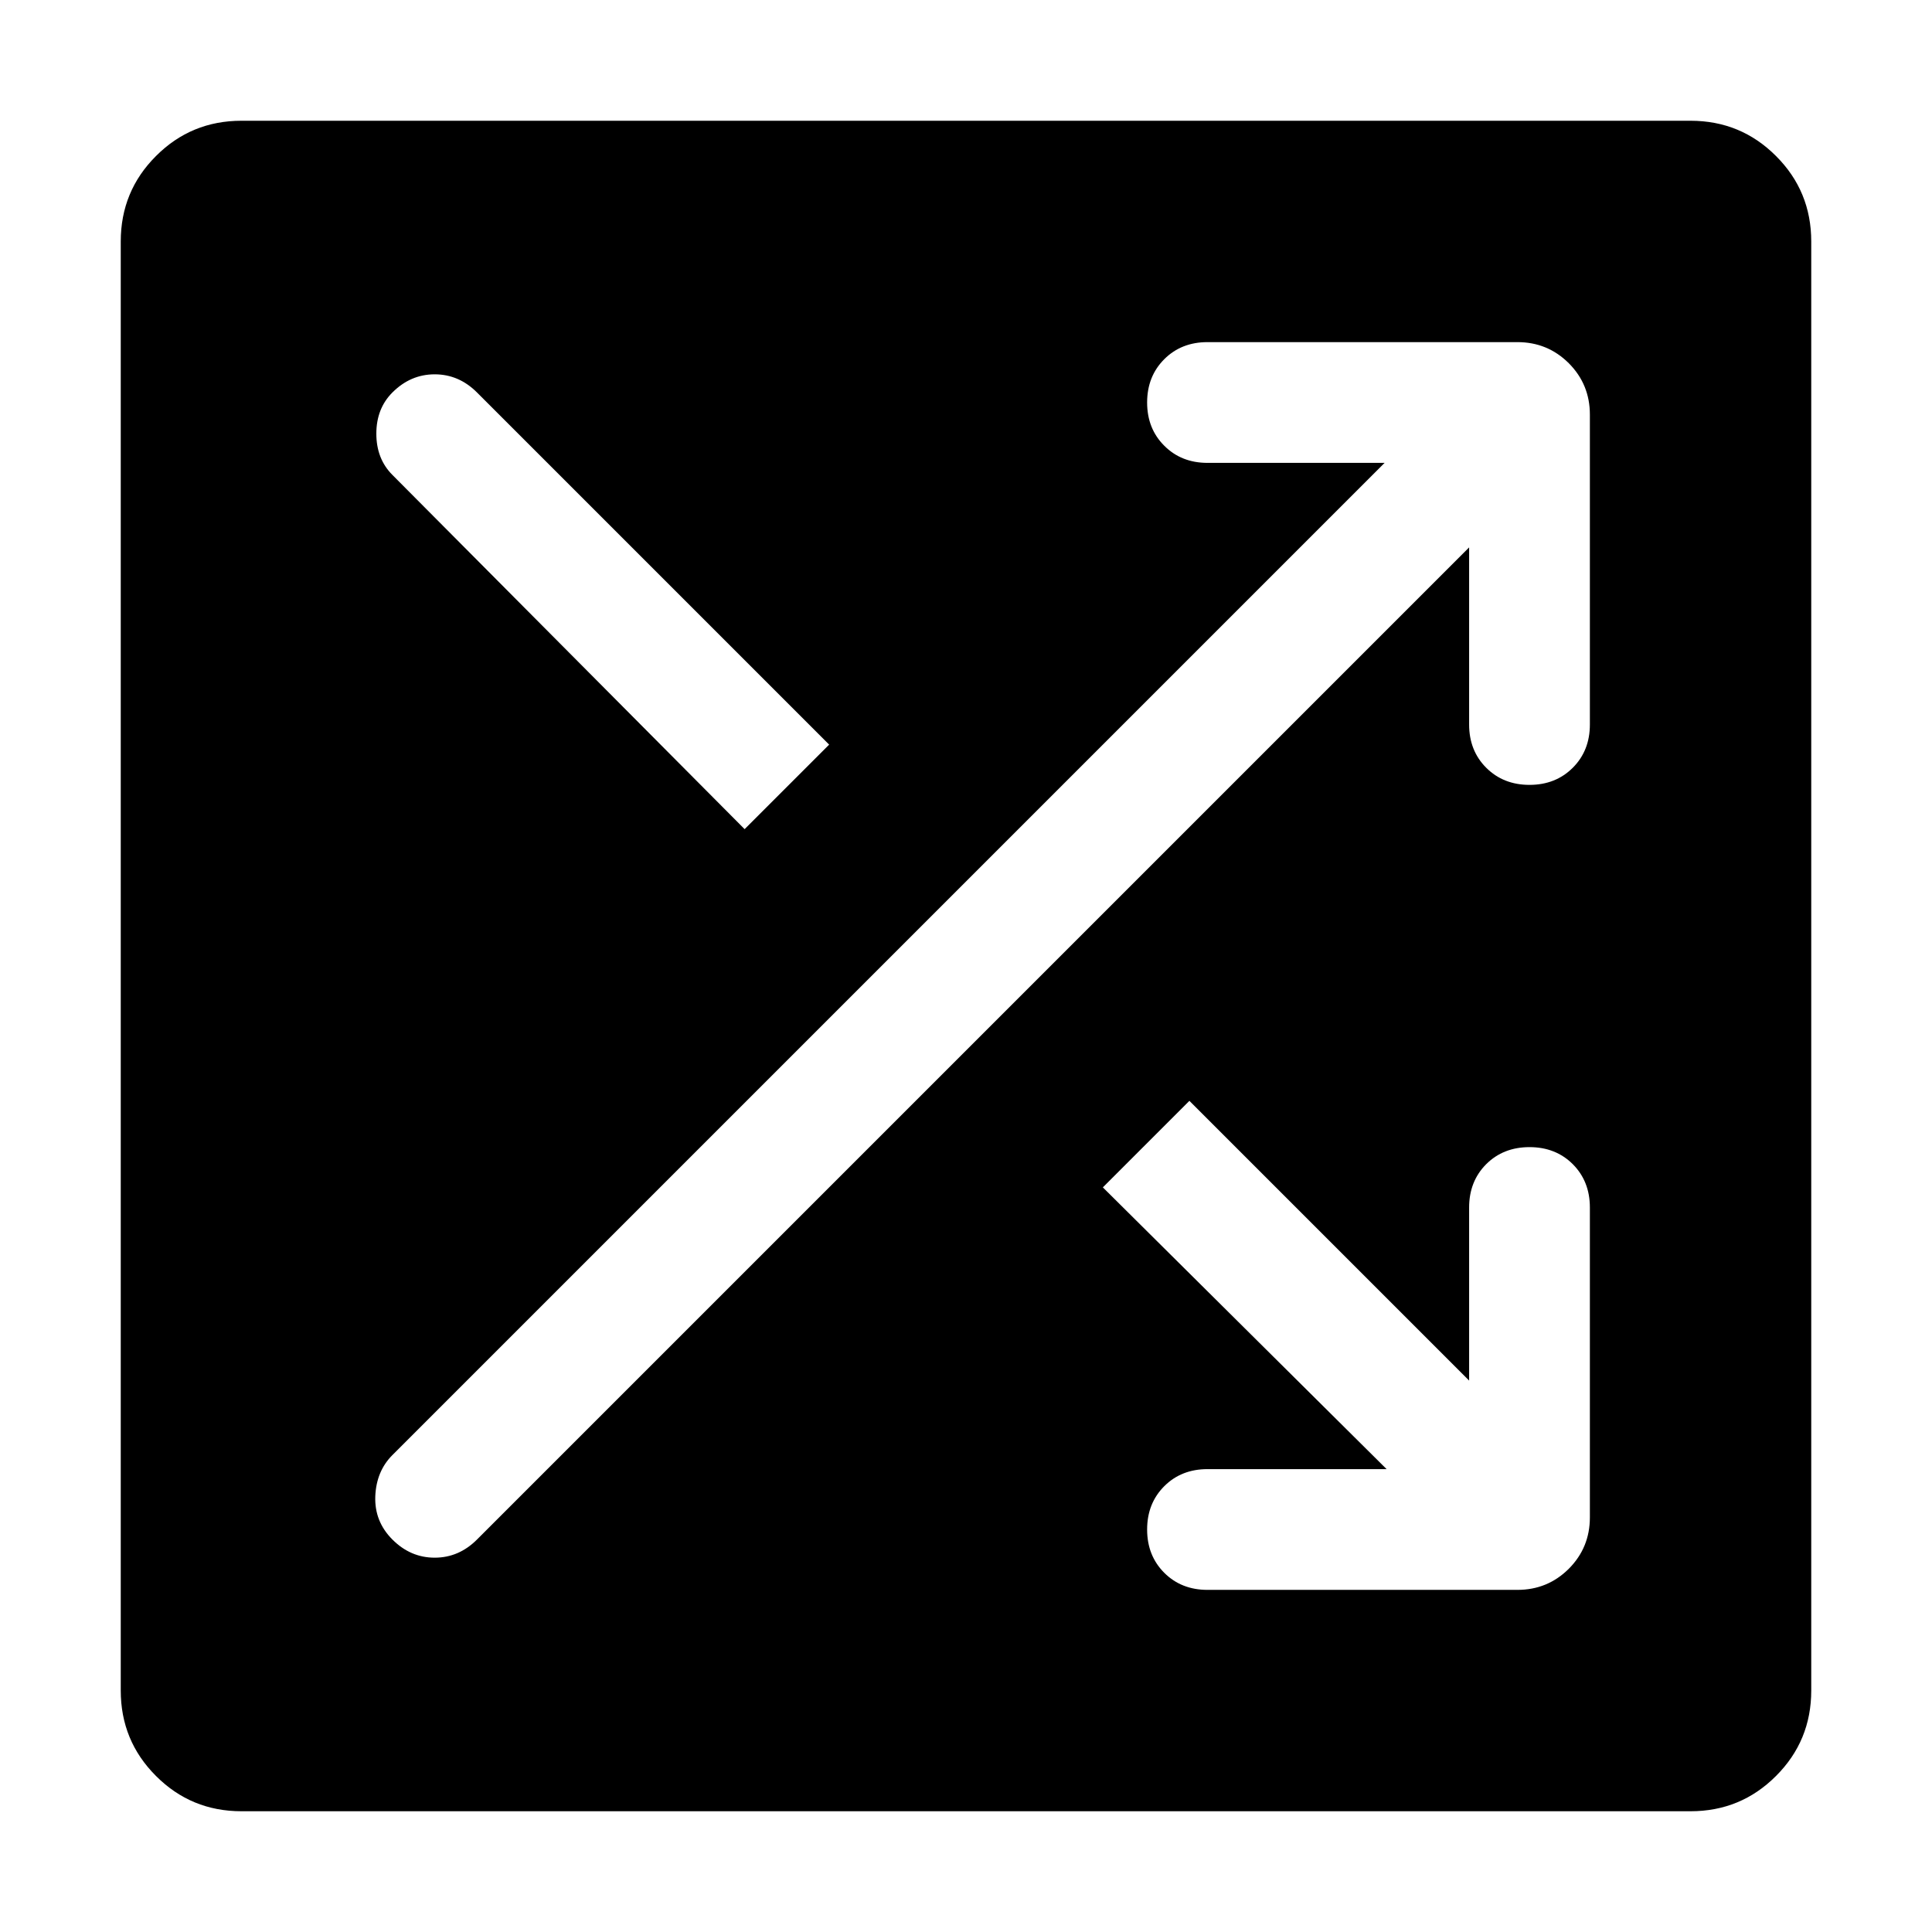 <svg xmlns="http://www.w3.org/2000/svg" height="24" width="24"><path d="M3 22.5Q2.375 22.5 1.938 22.062Q1.5 21.625 1.5 21V3Q1.5 2.375 1.938 1.938Q2.375 1.5 3 1.5H21Q21.625 1.5 22.062 1.938Q22.5 2.375 22.5 3V21Q22.5 21.625 22.062 22.062Q21.625 22.5 21 22.5ZM9.25 10.3 10.3 9.25 5.925 4.875Q5.7 4.65 5.4 4.65Q5.1 4.65 4.875 4.875Q4.675 5.075 4.675 5.387Q4.675 5.7 4.875 5.9ZM15 19.75H18.85Q19.225 19.75 19.488 19.488Q19.75 19.225 19.75 18.85V15Q19.75 14.675 19.538 14.462Q19.325 14.25 19 14.25Q18.675 14.25 18.462 14.462Q18.25 14.675 18.25 15V17.15L14.775 13.675L13.7 14.75L17.225 18.25H15Q14.675 18.25 14.463 18.462Q14.25 18.675 14.25 19Q14.25 19.325 14.463 19.538Q14.675 19.75 15 19.75ZM4.875 19.125Q5.1 19.35 5.4 19.35Q5.7 19.35 5.925 19.125L18.25 6.8V9Q18.25 9.325 18.462 9.537Q18.675 9.75 19 9.75Q19.325 9.75 19.538 9.537Q19.75 9.325 19.75 9V5.15Q19.75 4.775 19.488 4.512Q19.225 4.25 18.85 4.25H15Q14.675 4.25 14.463 4.462Q14.25 4.675 14.25 5Q14.25 5.325 14.463 5.537Q14.675 5.75 15 5.75H17.2L4.875 18.075Q4.675 18.275 4.662 18.587Q4.65 18.9 4.875 19.125Z"/></svg>